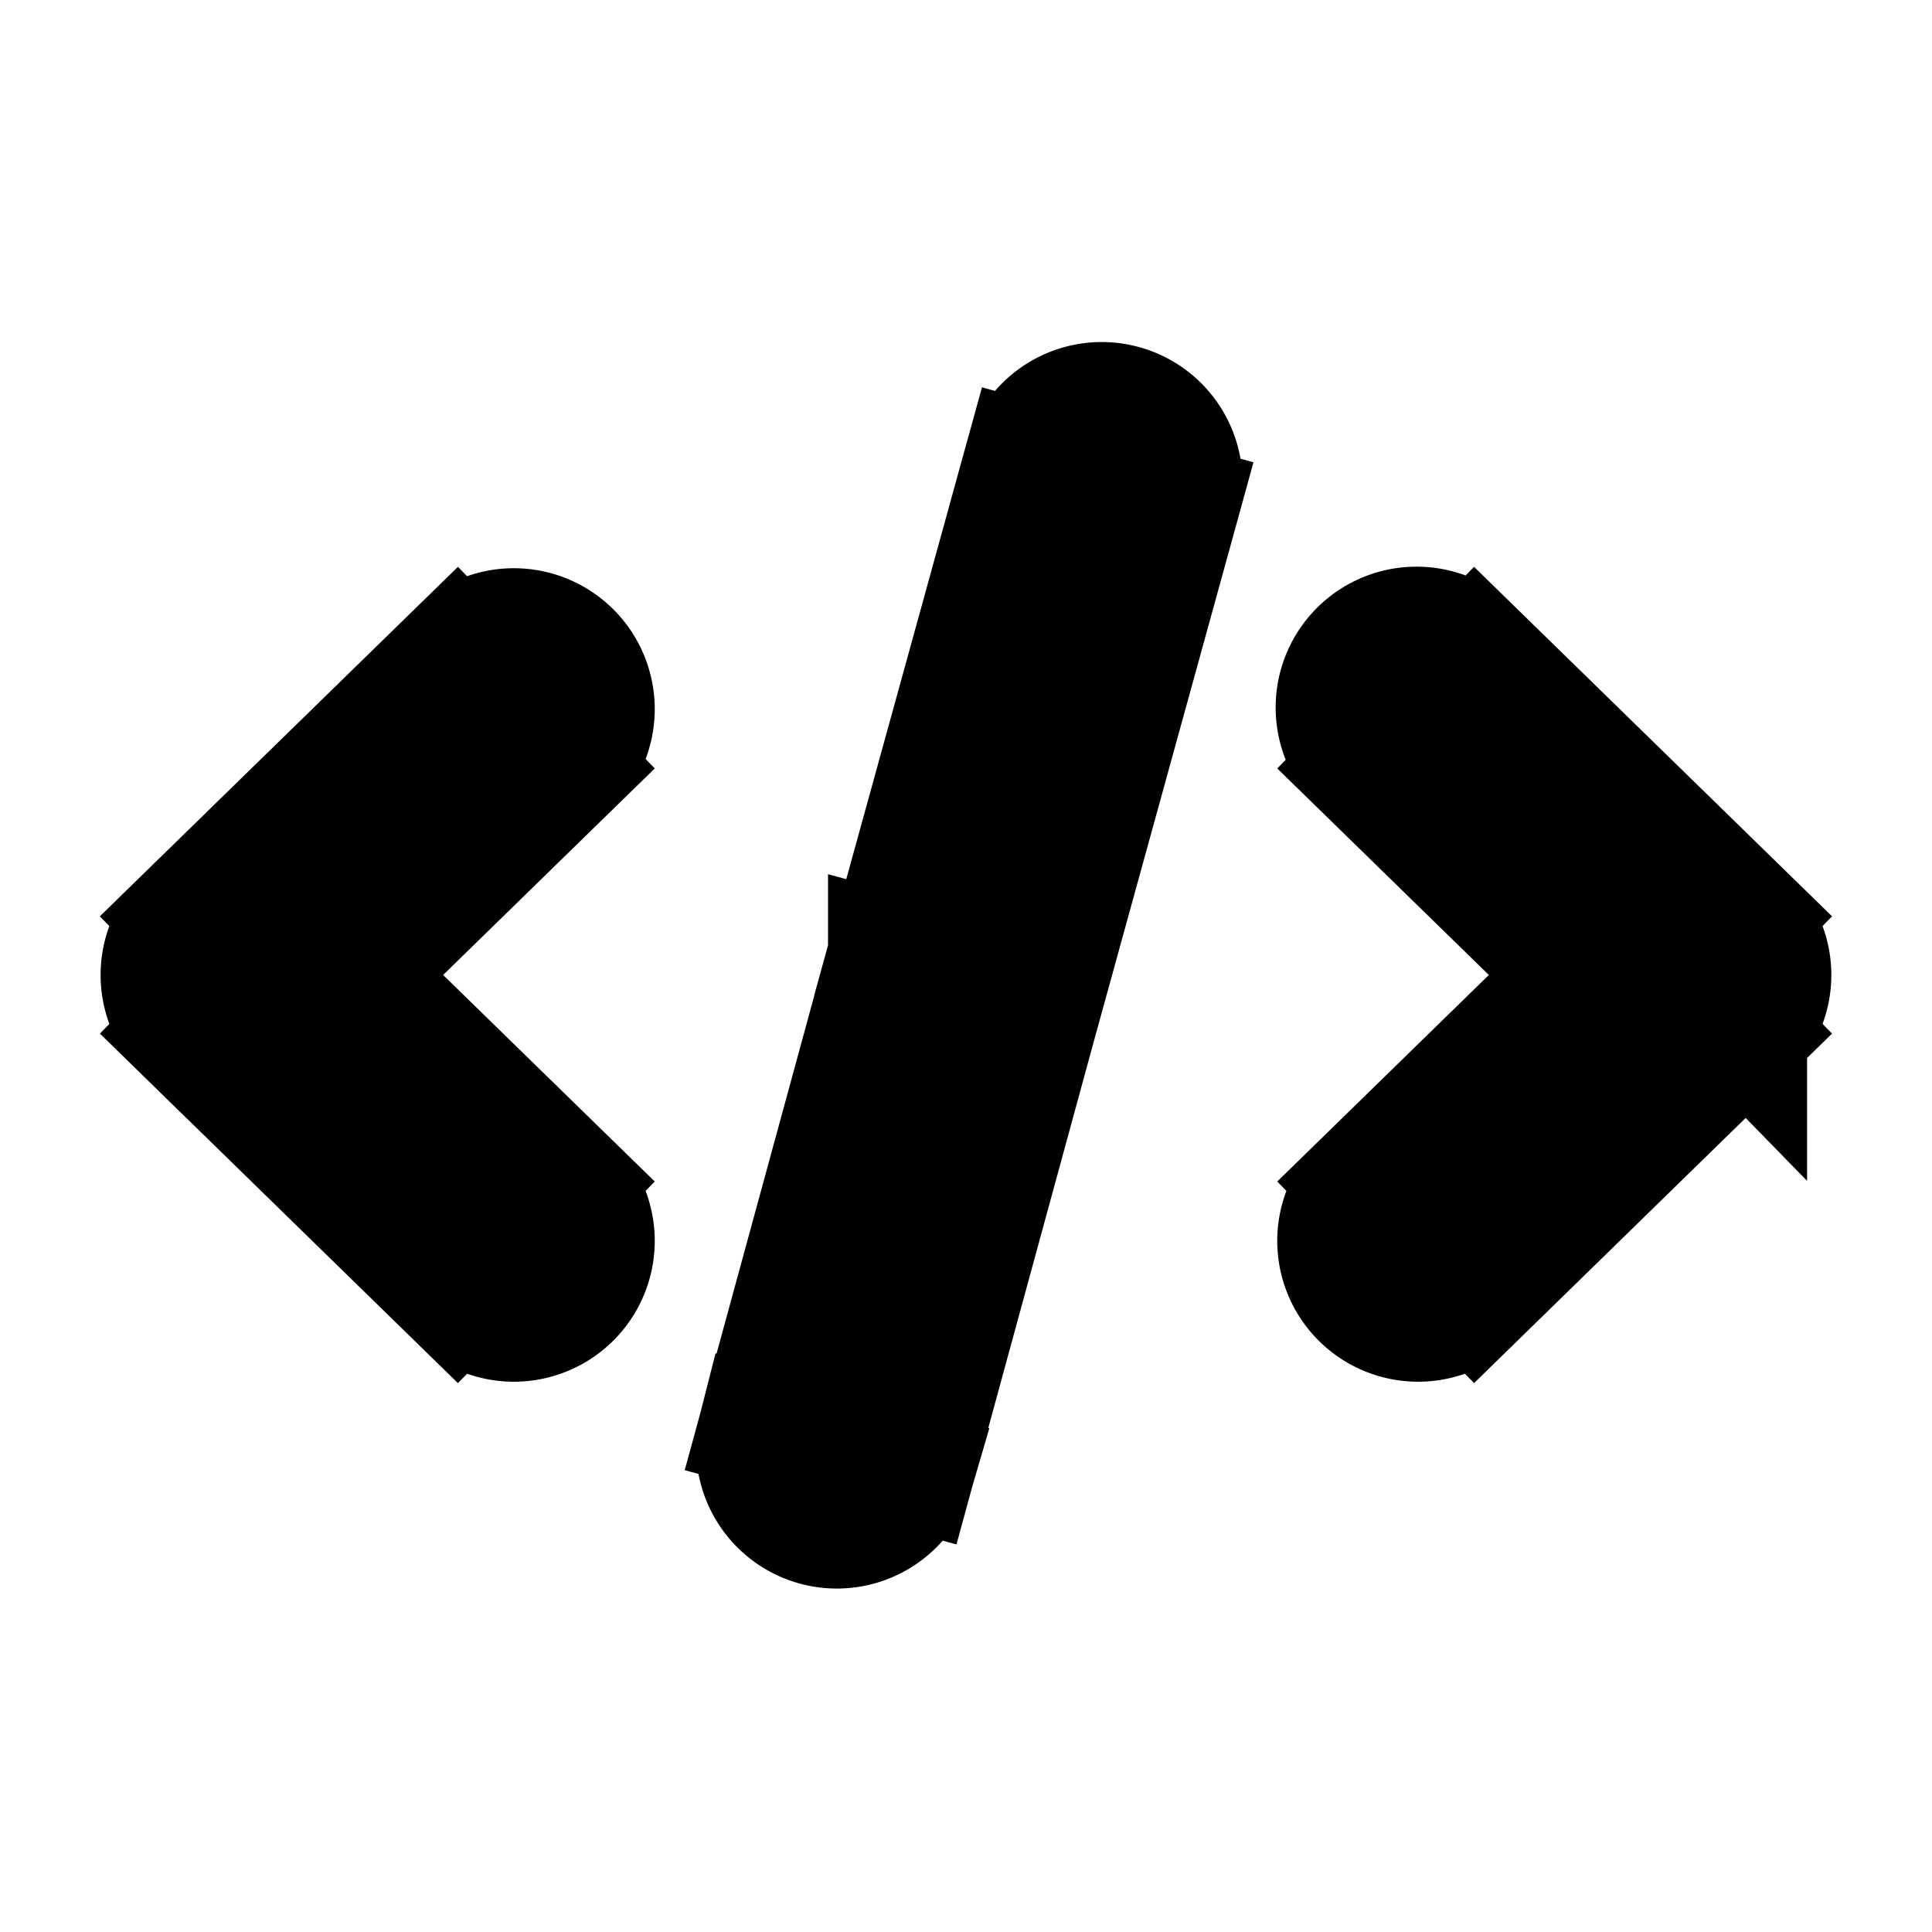<svg xmlns="http://www.w3.org/2000/svg" fill="none" viewBox="0 0 24 24" stroke-width="1.5" stroke="currentColor" aria-hidden="true" data-slot="icon">
  <path fill="#000" d="M5.676 16.121a1 1 0 1 0 1.397-1.431zM3 12.111l-.699-.715a1 1 0 0 0 0 1.431zm4.073-2.578a1 1 0 1 0-1.397-1.431zm11.25-1.431a1 1 0 1 0-1.396 1.43zM21 12.112l.698.715a1 1 0 0 0 0-1.431zm-4.073 2.578a1 1 0 1 0 1.397 1.431zm-7.5 3.047a1 1 0 0 0 1.929.527zM12 12.11l-.964-.266v.002zm2.65-5.845a1 1 0 0 0-1.928-.532zM7.073 14.69l-3.375-3.294-1.396 1.431 3.374 3.294zm-3.375-1.863 3.375-3.294-1.397-1.431-3.375 3.294zm13.229-3.294 3.375 3.294 1.396-1.431-3.374-3.294zm3.375 1.863-3.375 3.294 1.397 1.431 3.374-3.294zm-8.946 6.868 1.608-5.89-1.929-.527-1.608 5.89zm1.608-5.887 1.685-6.111-1.927-.532-1.686 6.11z"/>
</svg>
